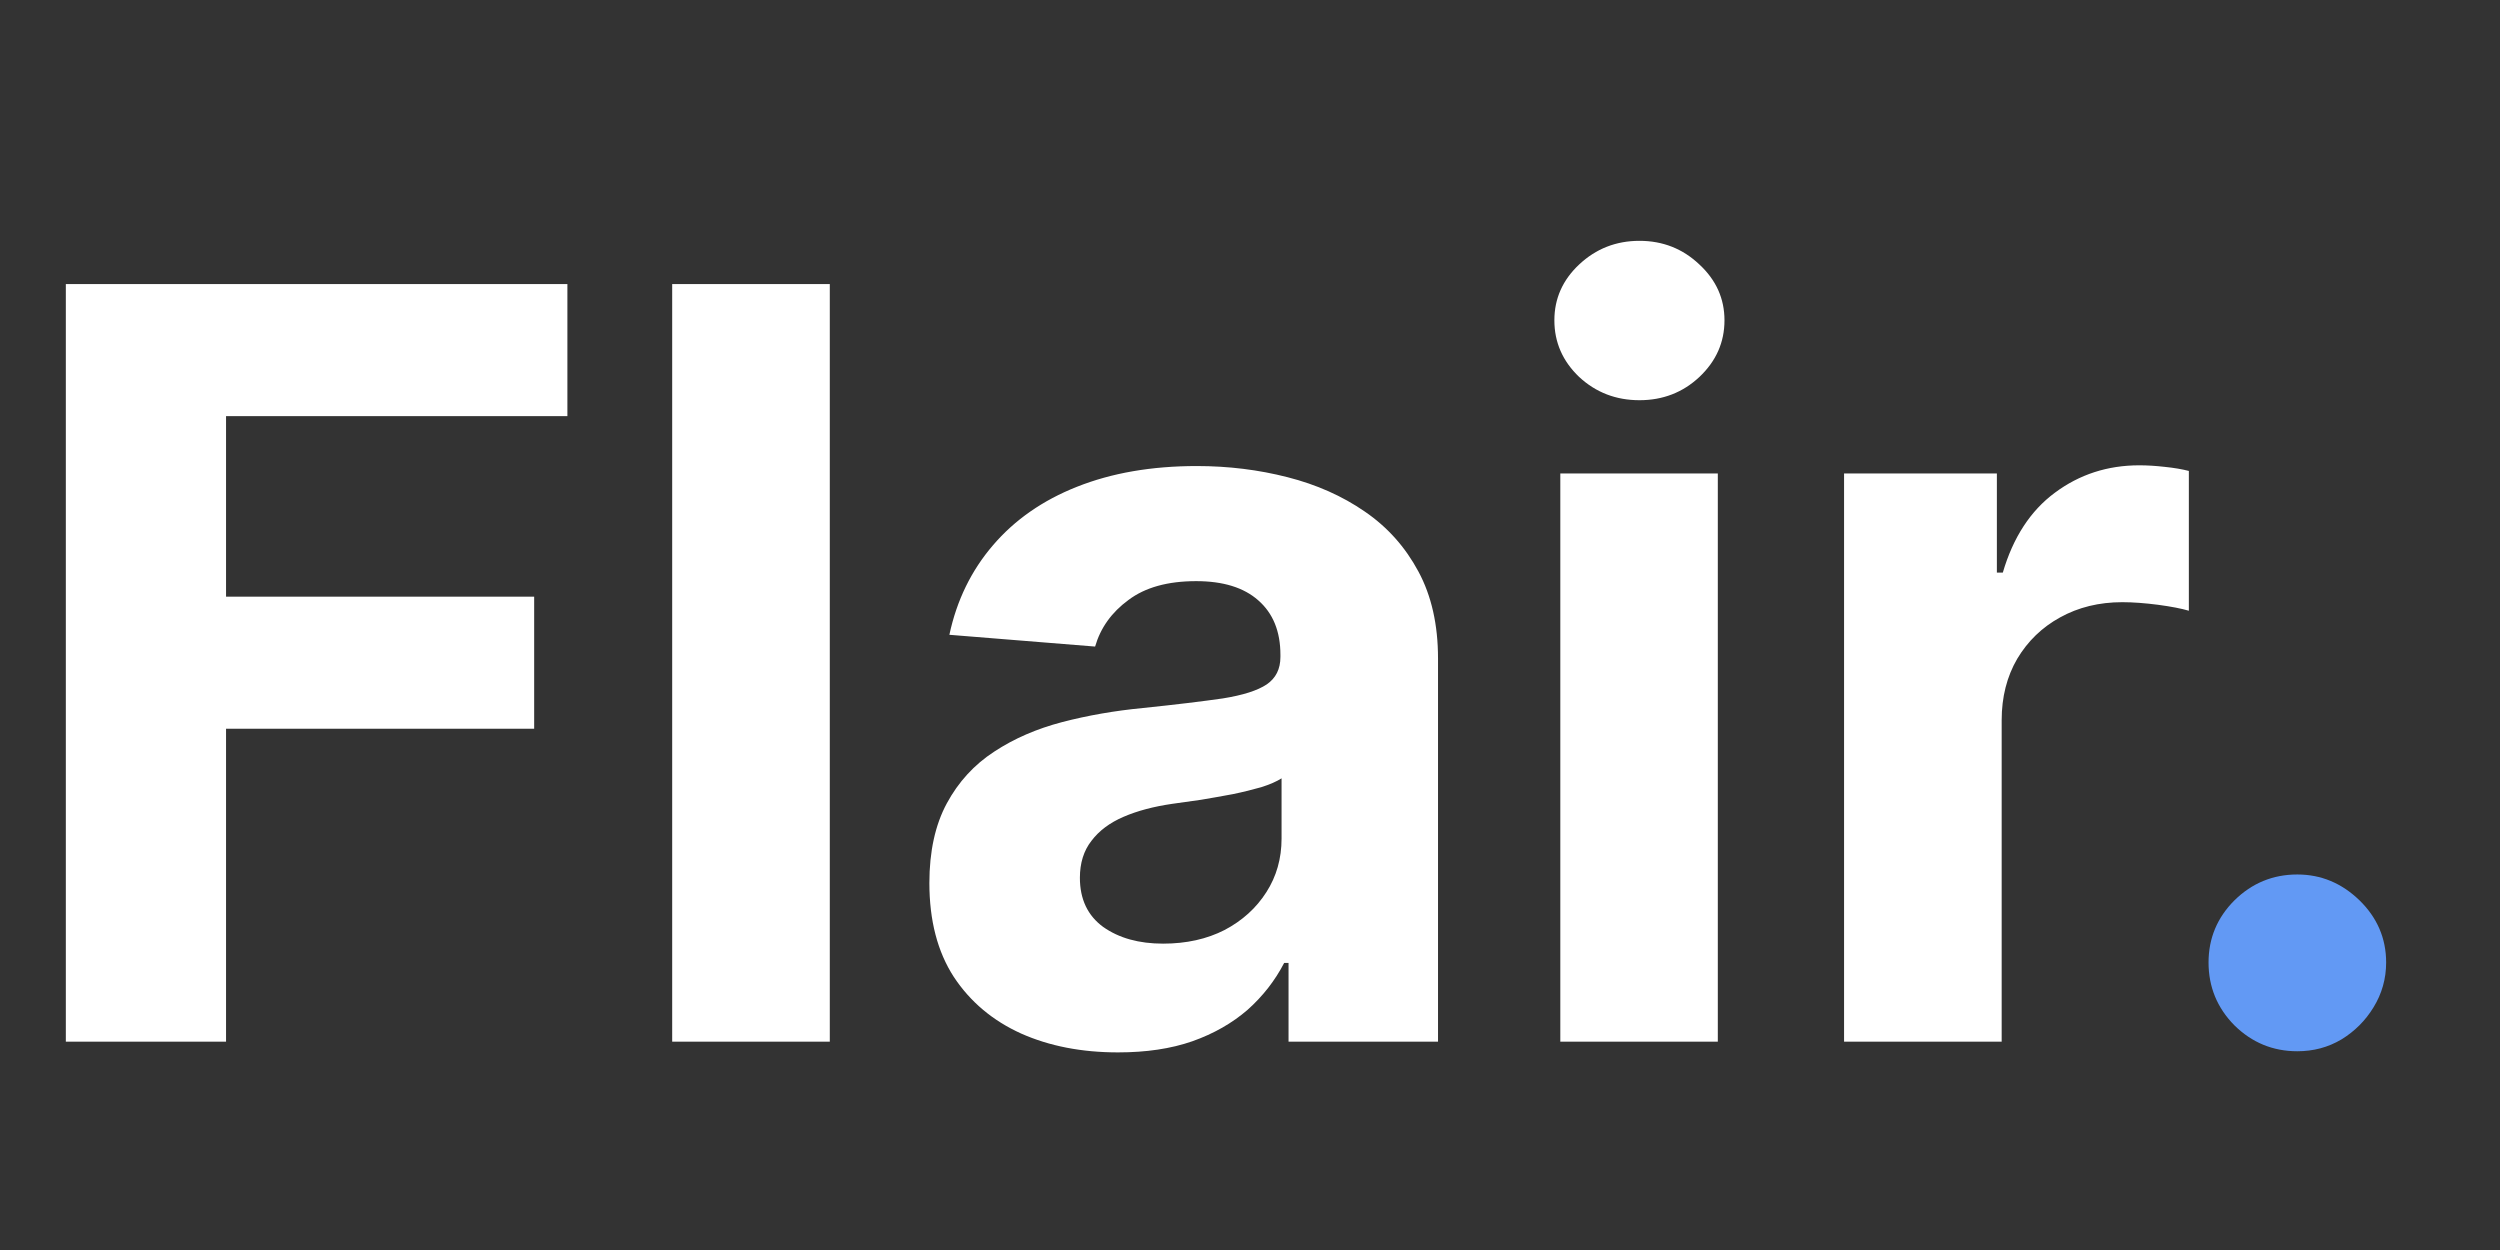<svg width="24" height="12" viewBox="0 0 24 12" fill="none" xmlns="http://www.w3.org/2000/svg">
<rect x="0" y="0" width="24" height="12" fill="#333333" stroke="none"/>
<g clip-path="url(#clip0_379_1332)">
<path d="M0.632 10V2.727H5.447V3.995H2.17V5.728H5.128V6.996H2.17V10H0.632ZM7.966 2.727V10H6.453V2.727H7.966ZM10.733 10.103C10.385 10.103 10.075 10.043 9.803 9.922C9.531 9.799 9.315 9.618 9.157 9.379C9 9.137 8.922 8.836 8.922 8.477C8.922 8.174 8.978 7.919 9.089 7.713C9.2 7.507 9.352 7.341 9.544 7.216C9.735 7.09 9.953 6.996 10.197 6.932C10.443 6.868 10.701 6.823 10.971 6.797C11.289 6.764 11.544 6.733 11.738 6.705C11.932 6.674 12.073 6.629 12.161 6.57C12.248 6.51 12.292 6.423 12.292 6.307V6.286C12.292 6.061 12.221 5.887 12.079 5.763C11.94 5.64 11.741 5.579 11.483 5.579C11.21 5.579 10.994 5.639 10.833 5.76C10.672 5.878 10.565 6.027 10.513 6.207L9.114 6.094C9.185 5.762 9.325 5.476 9.533 5.234C9.741 4.991 10.01 4.803 10.339 4.673C10.671 4.541 11.054 4.474 11.49 4.474C11.793 4.474 12.083 4.51 12.36 4.581C12.639 4.652 12.886 4.762 13.102 4.911C13.32 5.06 13.491 5.252 13.617 5.487C13.742 5.719 13.805 5.997 13.805 6.321V10H12.37V9.244H12.328C12.24 9.414 12.123 9.564 11.976 9.695C11.829 9.822 11.653 9.923 11.447 9.996C11.241 10.068 11.003 10.103 10.733 10.103ZM11.166 9.059C11.389 9.059 11.586 9.015 11.756 8.928C11.927 8.838 12.06 8.717 12.157 8.565C12.254 8.414 12.303 8.242 12.303 8.05V7.472C12.256 7.502 12.191 7.531 12.108 7.557C12.027 7.58 11.936 7.603 11.834 7.624C11.732 7.643 11.631 7.661 11.529 7.678C11.427 7.692 11.335 7.705 11.252 7.717C11.074 7.743 10.919 7.784 10.787 7.841C10.654 7.898 10.551 7.975 10.478 8.072C10.404 8.166 10.367 8.285 10.367 8.427C10.367 8.633 10.442 8.79 10.591 8.899C10.743 9.006 10.934 9.059 11.166 9.059ZM14.979 10V4.545H16.491V10H14.979ZM15.739 3.842C15.514 3.842 15.321 3.768 15.16 3.619C15.001 3.467 14.922 3.286 14.922 3.075C14.922 2.867 15.001 2.688 15.16 2.539C15.321 2.388 15.514 2.312 15.739 2.312C15.963 2.312 16.155 2.388 16.314 2.539C16.475 2.688 16.555 2.867 16.555 3.075C16.555 3.286 16.475 3.467 16.314 3.619C16.155 3.768 15.963 3.842 15.739 3.842ZM17.703 10V4.545H19.17V5.497H19.227C19.326 5.159 19.493 4.903 19.727 4.73C19.962 4.555 20.232 4.467 20.537 4.467C20.613 4.467 20.695 4.472 20.782 4.482C20.87 4.491 20.947 4.504 21.013 4.521V5.863C20.942 5.842 20.844 5.823 20.718 5.806C20.593 5.79 20.478 5.781 20.374 5.781C20.151 5.781 19.952 5.83 19.777 5.927C19.604 6.022 19.467 6.154 19.365 6.325C19.266 6.495 19.216 6.692 19.216 6.914V10H17.703Z" fill="white"/>
<path d="M22.054 10.092C21.82 10.092 21.619 10.009 21.451 9.844C21.285 9.676 21.202 9.474 21.202 9.24C21.202 9.008 21.285 8.809 21.451 8.643C21.619 8.478 21.82 8.395 22.054 8.395C22.282 8.395 22.48 8.478 22.651 8.643C22.821 8.809 22.907 9.008 22.907 9.24C22.907 9.396 22.866 9.54 22.786 9.67C22.708 9.798 22.605 9.901 22.477 9.979C22.349 10.055 22.208 10.092 22.054 10.092Z" fill="#6299F4"/>
</g>
<defs>
<clipPath id="clip0_379_1332">
<rect width="24" height="12" fill="white"/>
</clipPath>
</defs>
</svg>
